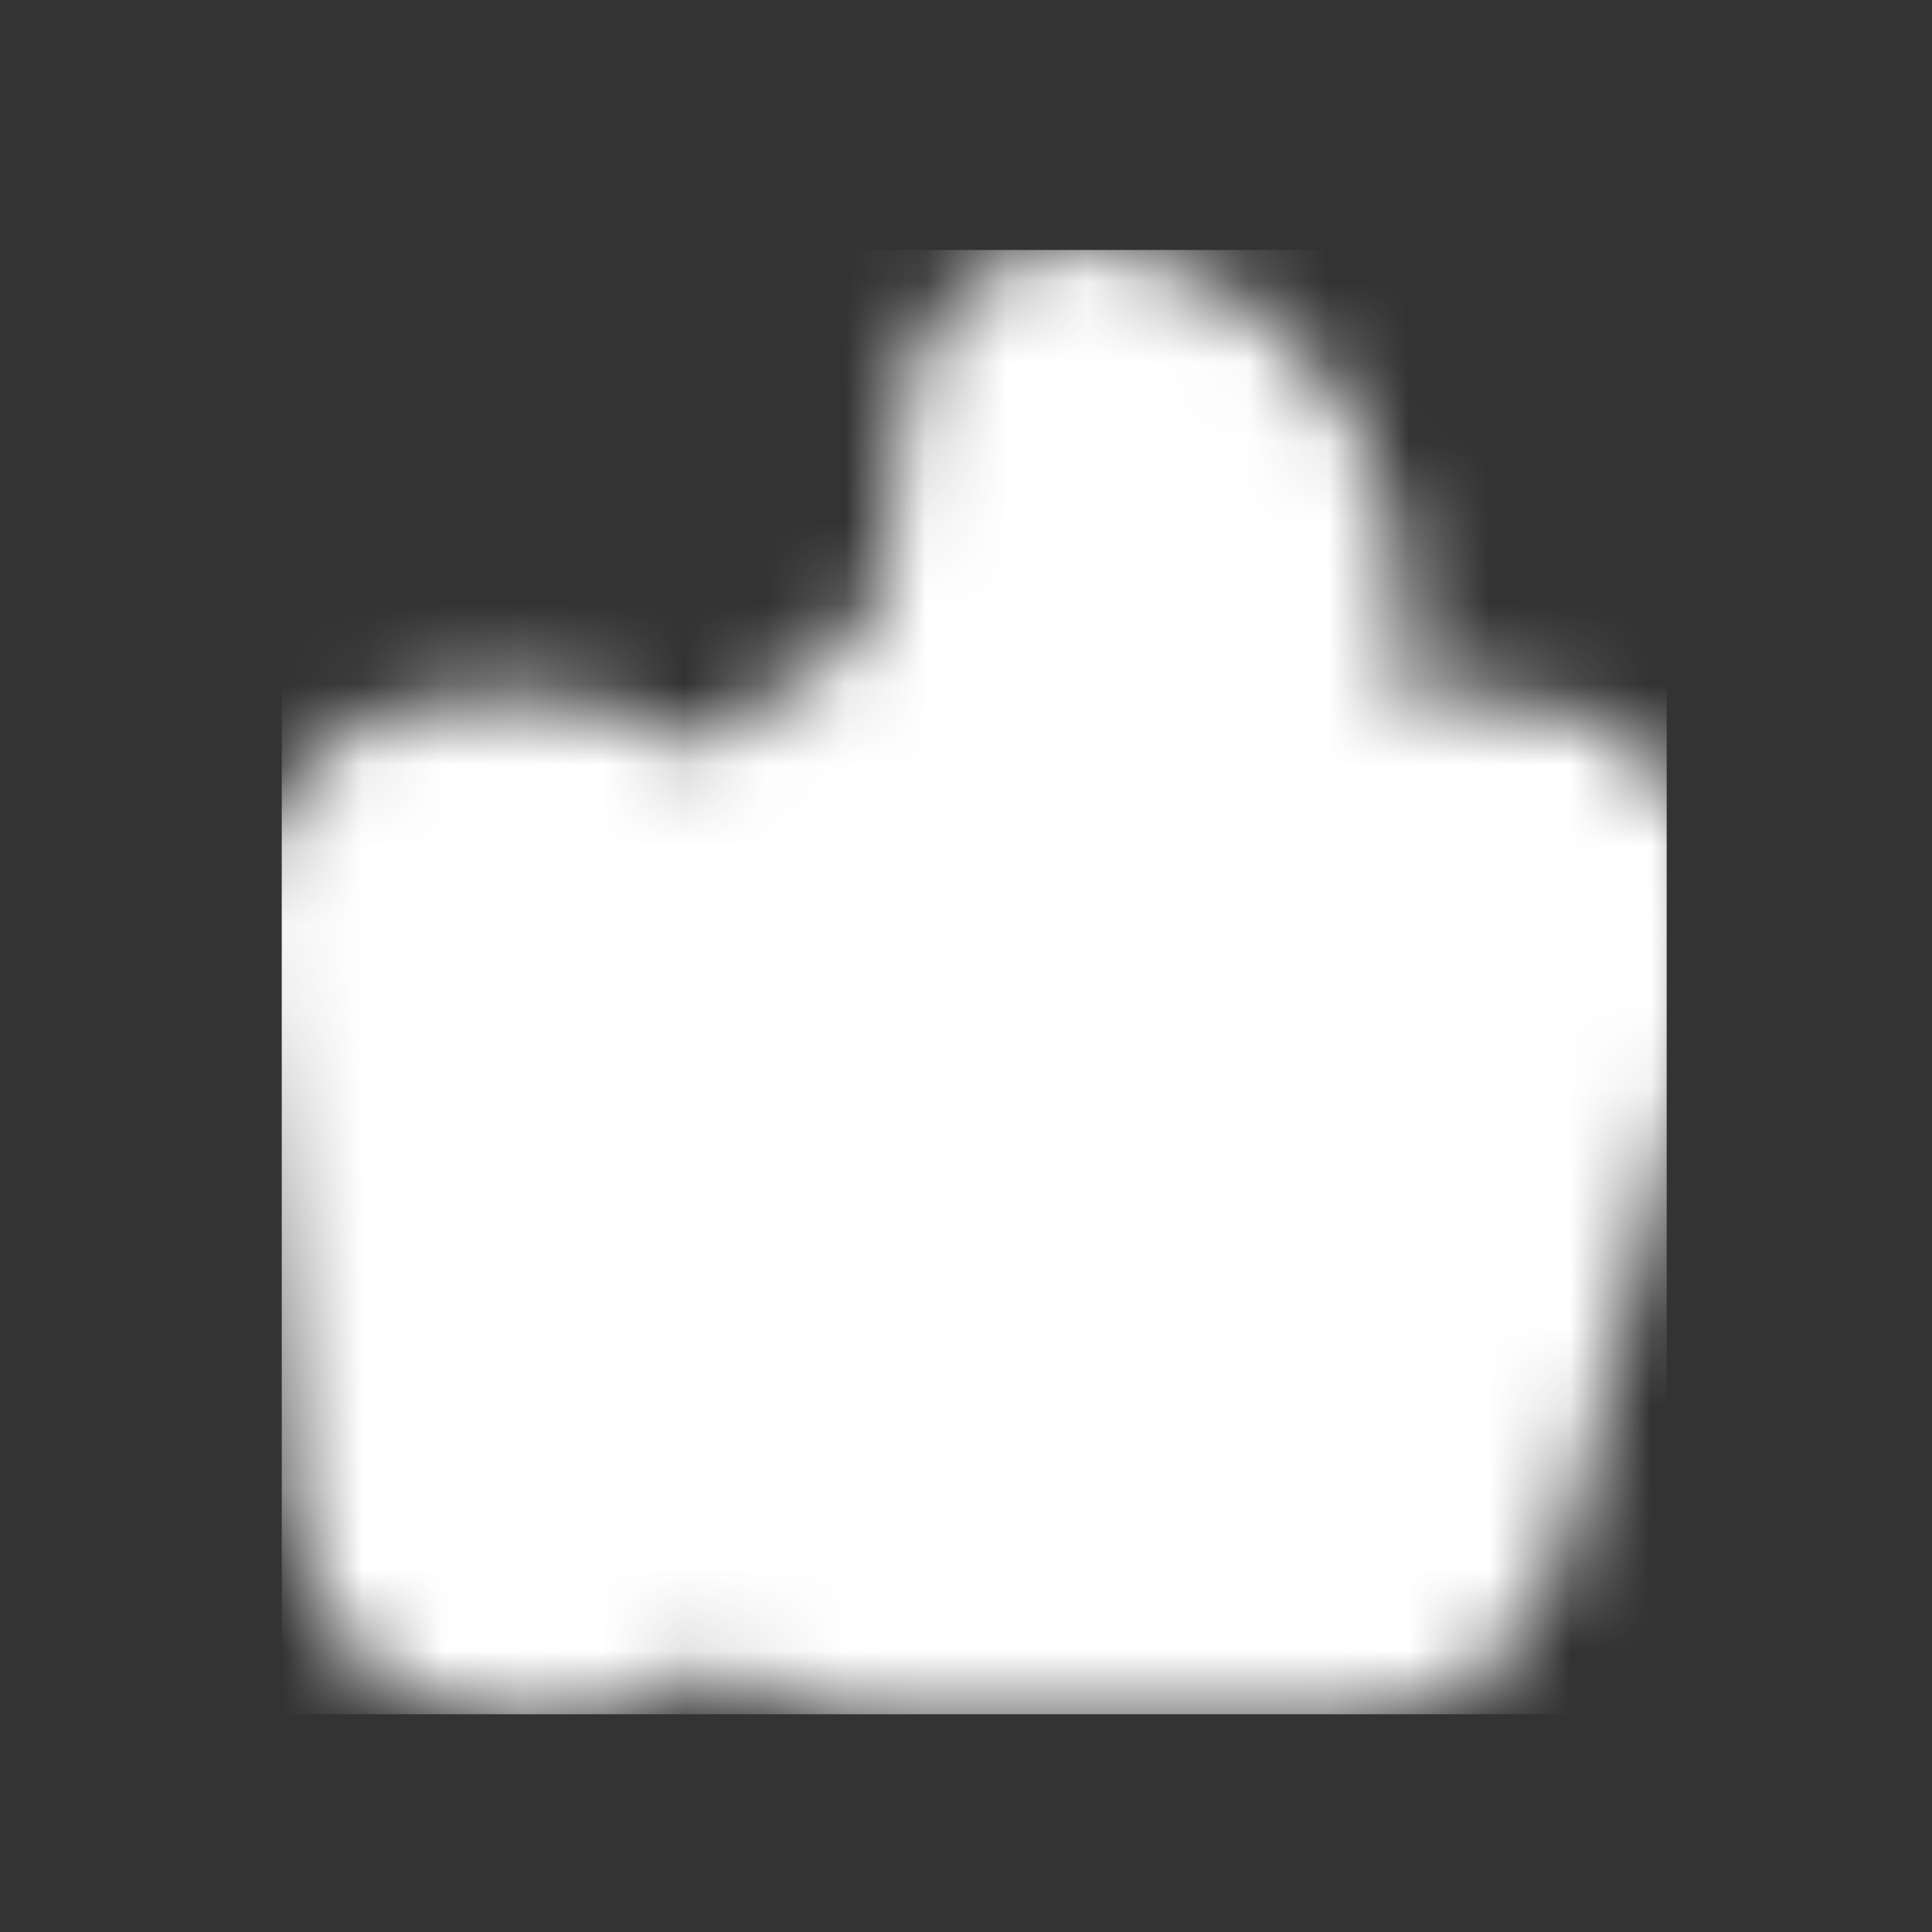 <svg width="24" height="24" viewBox="0 0 24 24" fill="none" xmlns="http://www.w3.org/2000/svg">
<rect x="0" y="0" width="24" height="24" fill="#333333" stroke="none"/>
<mask id="mask0_1_653" style="mask-type:alpha" maskUnits="userSpaceOnUse" x="3" y="3" width="19" height="19">
<path d="M5.003 11.508C4.994 11.403 5.006 11.298 5.038 11.198C5.07 11.099 5.121 11.007 5.188 10.93C5.256 10.852 5.337 10.791 5.428 10.748C5.519 10.706 5.617 10.684 5.717 10.684H7.085C7.276 10.684 7.458 10.764 7.592 10.906C7.727 11.048 7.802 11.241 7.802 11.442V18.642C7.802 18.843 7.727 19.036 7.592 19.178C7.458 19.32 7.276 19.4 7.085 19.4H6.309C6.13 19.4 5.957 19.329 5.825 19.201C5.692 19.073 5.61 18.897 5.595 18.708L5.003 11.508ZM9.953 11.205C9.953 10.889 10.139 10.605 10.41 10.47C11.001 10.175 12.008 9.583 12.462 8.782C13.047 7.75 13.158 5.885 13.175 5.458C13.178 5.398 13.177 5.338 13.184 5.279C13.281 4.539 14.632 5.404 15.15 6.318C15.431 6.813 15.467 7.465 15.438 7.974C15.406 8.518 15.255 9.043 15.107 9.566L14.792 10.678H18.683C18.794 10.678 18.903 10.706 19.002 10.758C19.102 10.81 19.188 10.886 19.255 10.979C19.322 11.072 19.367 11.181 19.388 11.296C19.408 11.411 19.403 11.53 19.373 11.642L17.448 18.848C17.406 19.007 17.315 19.147 17.191 19.247C17.066 19.346 16.914 19.4 16.758 19.4H10.67C10.48 19.4 10.297 19.32 10.163 19.178C10.028 19.036 9.953 18.843 9.953 18.642V11.205Z" fill="white" stroke="white" stroke-width="4" stroke-linecap="round" stroke-linejoin="round"/>
</mask>
<g mask="url(#mask0_1_653)">
<path d="M3.5 3.105H20.704V21.295H3.5V3.105Z" fill="white"/>
</g>
</svg>

